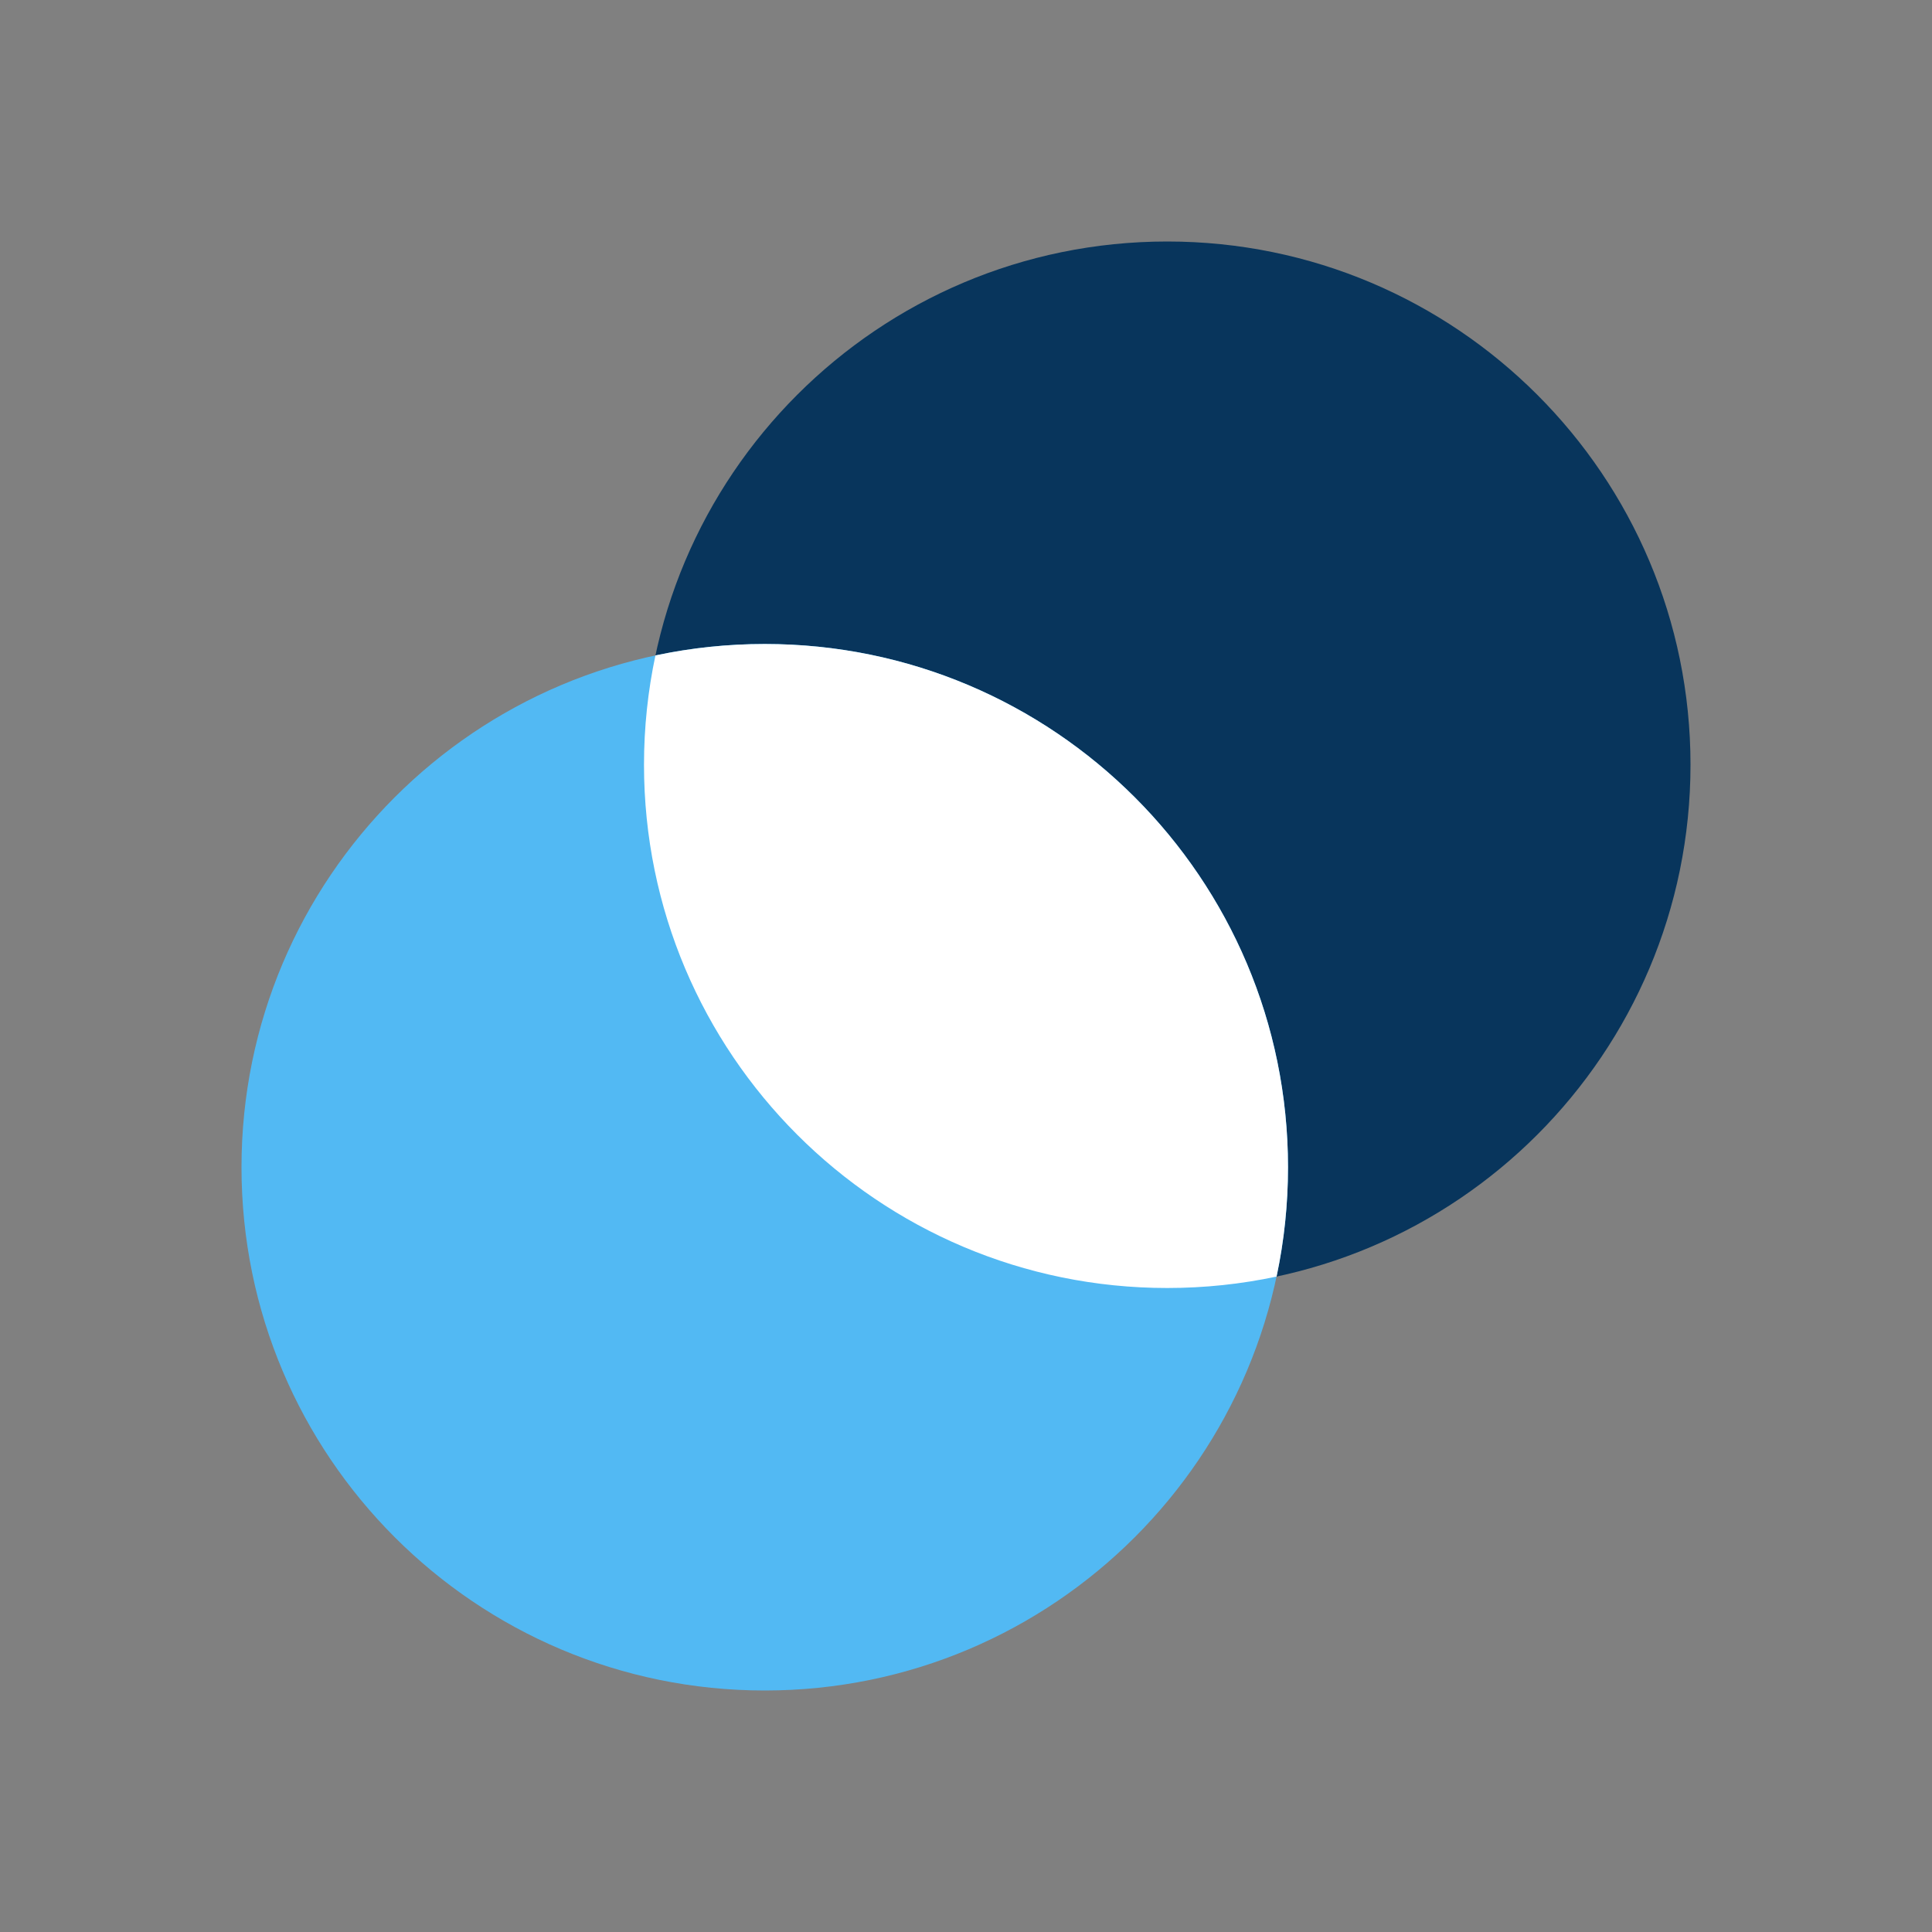 <svg width="24" height="24" viewBox="0 0 24 24" fill="none" xmlns="http://www.w3.org/2000/svg">
<rect x="0" y="0" width="24" height="24" fill="#808080" stroke="none"/>
<path d="M21 9.5C21 13.09 18.09 16 14.5 16C10.91 16 8 13.09 8 9.5C8 5.91 10.91 3 14.5 3C18.09 3 21 5.91 21 9.5Z" fill="#08355C"/>
<path d="M16 14.5C16 18.09 13.09 21 9.5 21C5.91 21 3 18.09 3 14.5C3 10.91 5.91 8 9.5 8C13.09 8 16 10.91 16 14.5Z" fill="#52B9F3"/>
<path d="M8.142 8.142C8.58 8.049 9.034 8 9.5 8C13.09 8 16 10.91 16 14.5C16 14.966 15.951 15.42 15.858 15.858C15.42 15.951 14.966 16 14.5 16C10.91 16 8 13.09 8 9.5C8 9.034 8.049 8.58 8.142 8.142Z" fill="white"/>
</svg>
